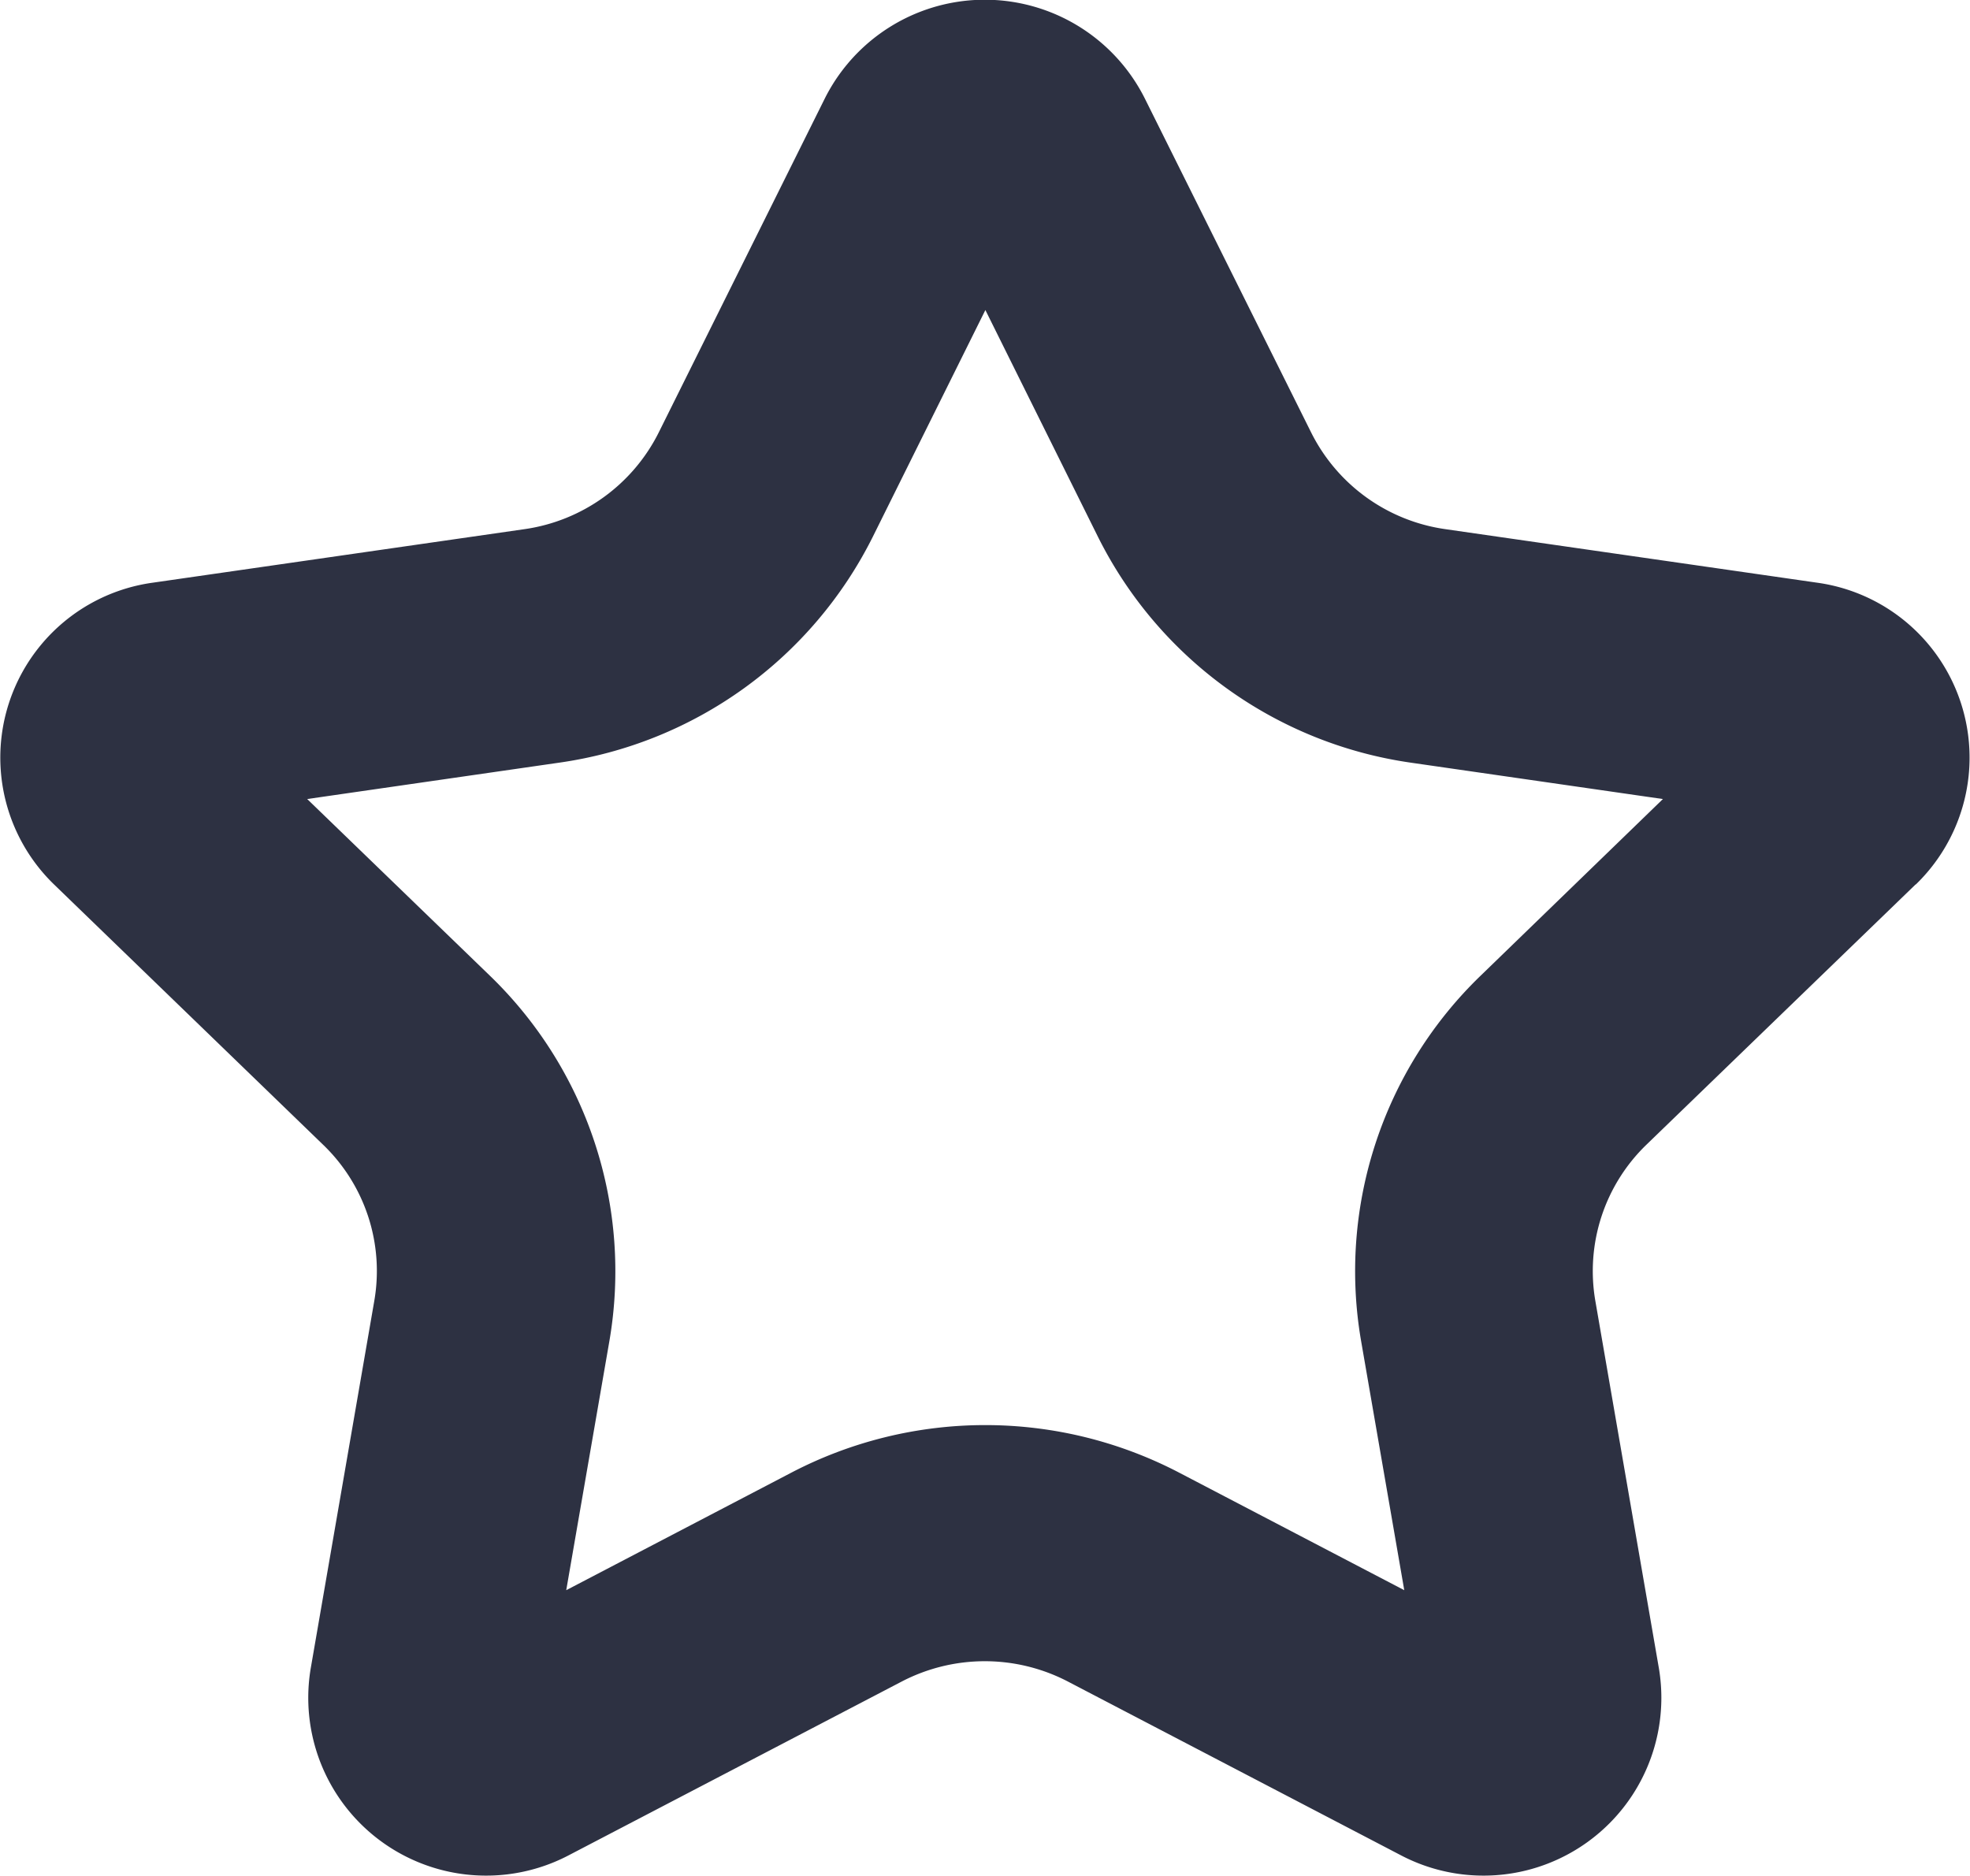 <svg xmlns="http://www.w3.org/2000/svg" width="15.75" height="15" viewBox="0 0 15.75 15">
  <defs>
    <style>
      .cls-1 {
        fill: #2d3142;
        fill-rule: evenodd;
      }
    </style>
  </defs>
  <g id="star_favorite-_1498_" data-name="star_favorite-[#1498]" transform="translate(43 0)">
    <g id="Page-1" transform="translate(-43 0)">
      <g id="Dribbble-Dark-Preview" transform="translate(0)">
        <g id="icons" transform="translate(0 0)">
          <path id="star_favorite-_1498_2" data-name="star_favorite-[#1498]" class="cls-1" d="M94.839,167.8a3.284,3.284,0,0,0-.957,2.923l.345,1.992-1.8-.94a3.35,3.35,0,0,0-3.1,0l-1.8.94.345-1.992a3.286,3.286,0,0,0-.957-2.923l-1.459-1.411,2.016-.291a3.324,3.324,0,0,0,2.506-1.806l.9-1.813.9,1.813a3.322,3.322,0,0,0,2.5,1.806l2.017.291L94.839,167.8Zm3.478-.728a1.412,1.412,0,0,0-.79-2.413l-2.972-.428a1.423,1.423,0,0,1-1.073-.774l-1.33-2.671a1.431,1.431,0,0,0-2.557,0l-1.328,2.671a1.425,1.425,0,0,1-1.073.774l-2.972.428a1.412,1.412,0,0,0-.79,2.413l2.15,2.08a1.4,1.4,0,0,1,.41,1.252l-.508,2.937a1.422,1.422,0,0,0,2.068,1.491l2.658-1.387a1.439,1.439,0,0,1,1.327,0l2.658,1.387a1.422,1.422,0,0,0,2.068-1.491l-.508-2.937a1.405,1.405,0,0,1,.409-1.252l2.151-2.08Z" transform="translate(-83 -160)"/>
        </g>
      </g>
    </g>
  </g>
</svg>
